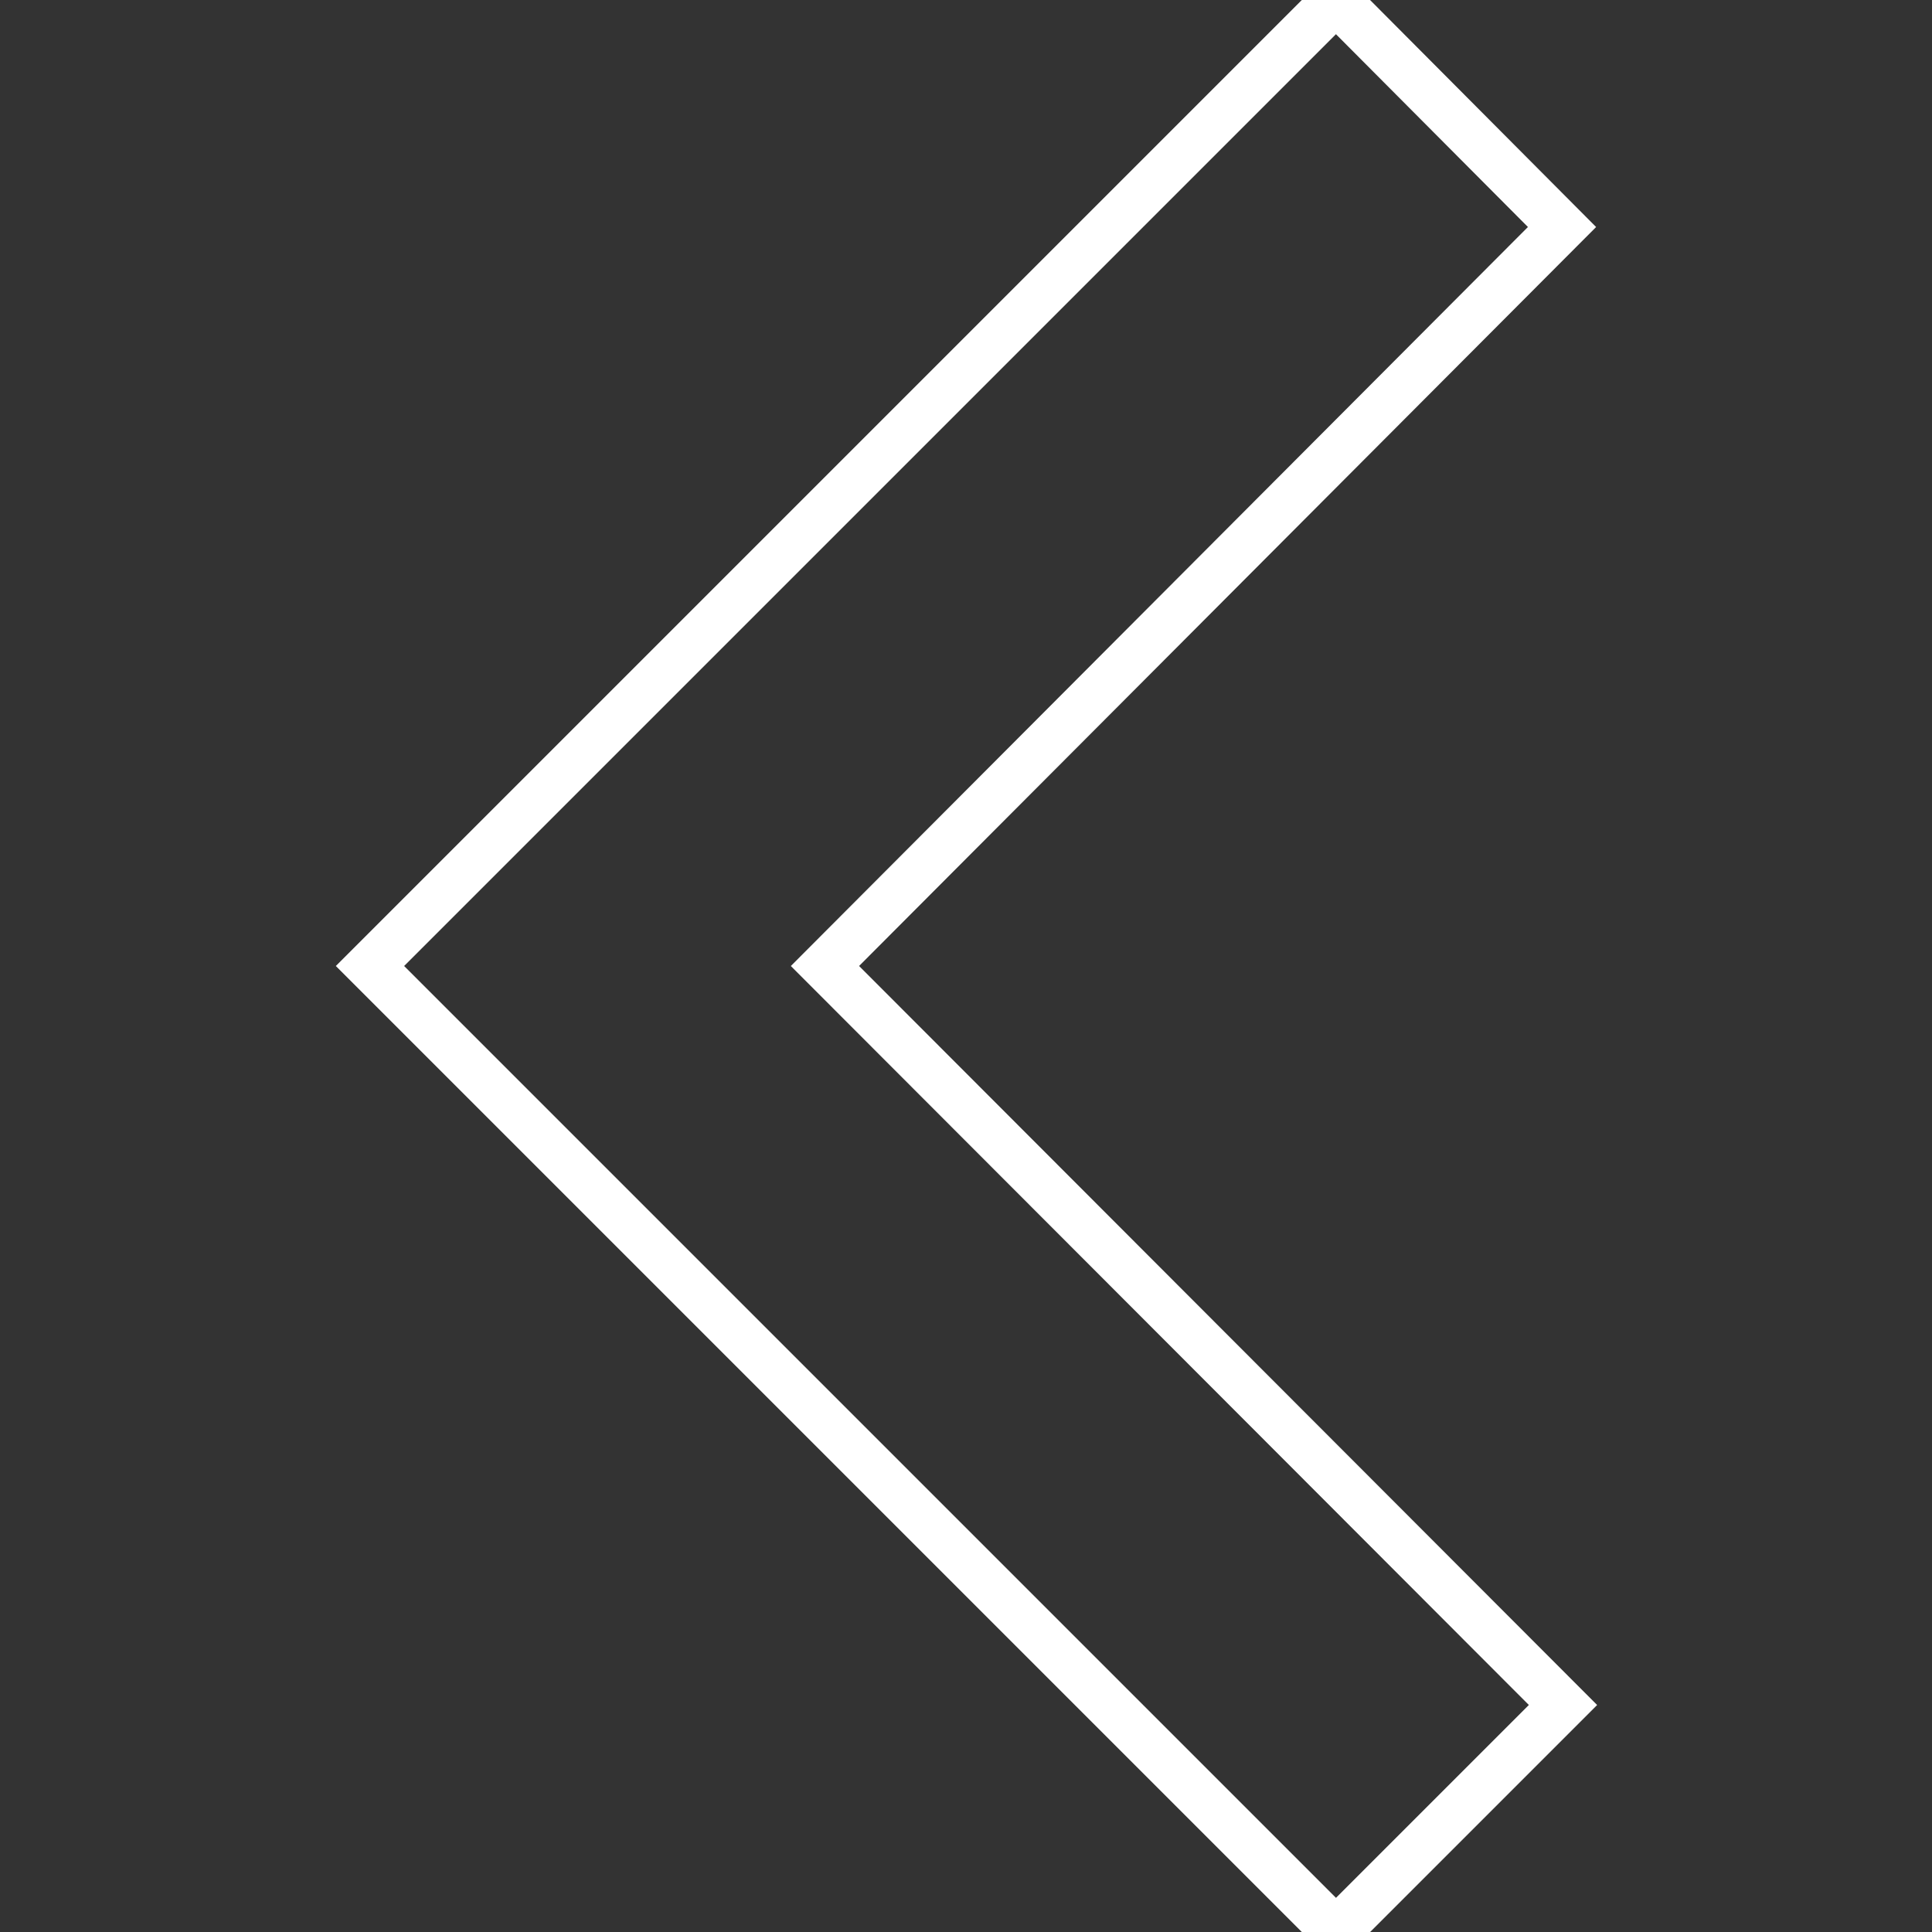 <svg id="Layer_1" data-name="Layer 1" xmlns="http://www.w3.org/2000/svg" viewBox="0 0 20 20"><rect x="0" y="0" width="20" height="20" fill="#333333" stroke="none"/><defs><style>.cls-1{fill:none;stroke:#fff;stroke-miterlimit:10;stroke-width:0.5px;}</style></defs><title>icons white line</title><path class="cls-1" d="M16.17,2.35,13.83,0l-10,10,10,10,2.35-2.35L8.54,10Z"/></svg>
